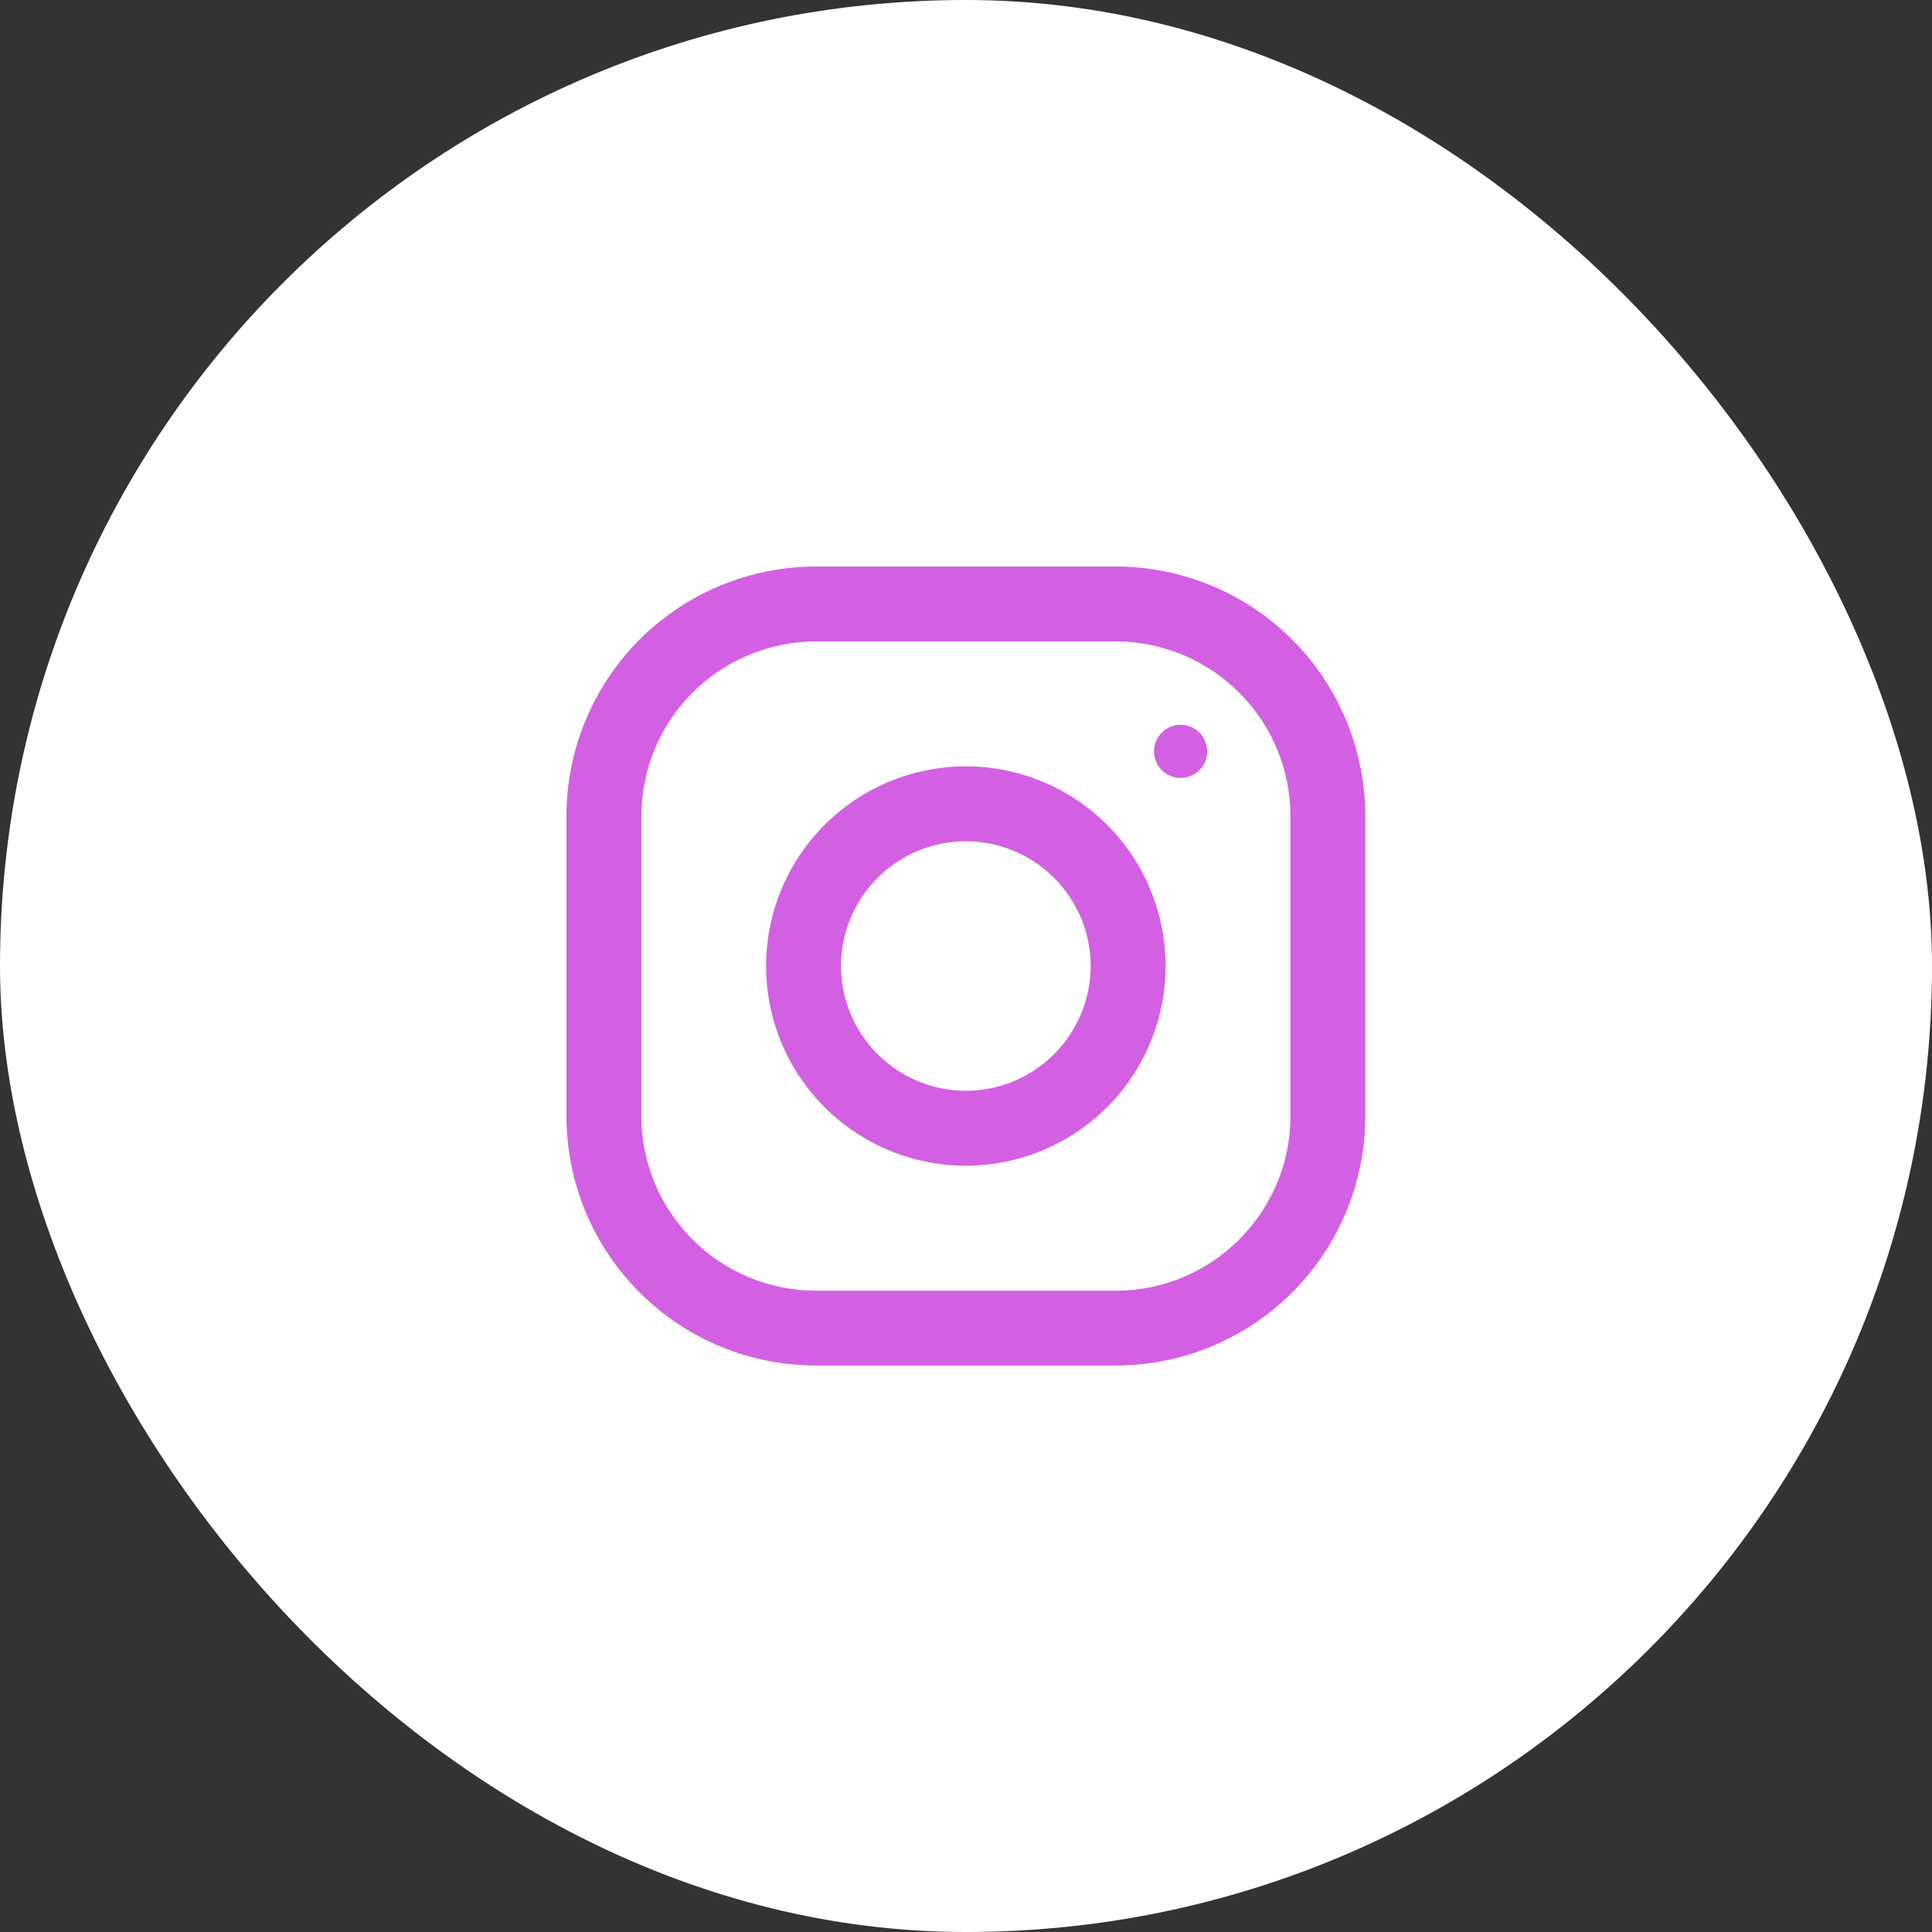 <svg width="38" height="38" viewBox="0 0 38 38" fill="none" xmlns="http://www.w3.org/2000/svg">
<rect x="0" y="0" width="38" height="38" fill="#333333" stroke="none"/>
<rect width="38" height="38" rx="19" fill="white"/>
<g clip-path="url(#clip0_519_1654)">
<path d="M16.051 11.143C14.748 11.143 13.499 11.66 12.579 12.581C11.658 13.502 11.141 14.751 11.141 16.053V21.948C11.141 23.25 11.658 24.499 12.579 25.42C13.499 26.341 14.748 26.858 16.051 26.858H21.944C23.246 26.858 24.495 26.341 25.416 25.42C26.336 24.499 26.854 23.25 26.854 21.948V16.053C26.854 14.751 26.336 13.502 25.416 12.581C24.495 11.66 23.246 11.143 21.944 11.143H16.051ZM16.051 12.616H21.944C22.855 12.617 23.729 12.979 24.374 13.624C25.019 14.268 25.381 15.142 25.382 16.054V21.949C25.382 23.845 23.84 25.387 21.945 25.387H16.051C15.139 25.386 14.266 25.024 13.621 24.38C12.977 23.735 12.614 22.861 12.614 21.95V16.053C12.614 15.142 12.977 14.268 13.621 13.623C14.266 12.979 15.139 12.617 16.051 12.616ZM23.221 14.255C22.932 14.255 22.698 14.489 22.698 14.778C22.698 15.067 22.932 15.301 23.221 15.301C23.51 15.301 23.744 15.067 23.744 14.778C23.744 14.489 23.51 14.255 23.221 14.255ZM18.998 15.073C17.956 15.073 16.957 15.487 16.22 16.223C15.483 16.959 15.068 17.958 15.068 19C15.068 20.042 15.482 21.041 16.219 21.778C16.956 22.514 17.956 22.928 18.998 22.928C20.039 22.927 21.038 22.514 21.775 21.777C22.511 21.041 22.925 20.042 22.926 19C22.925 17.959 22.511 16.96 21.775 16.223C21.038 15.487 20.039 15.074 18.998 15.073ZM18.998 16.546C19.648 16.547 20.272 16.806 20.732 17.266C21.192 17.726 21.451 18.349 21.453 19C21.451 19.651 21.192 20.274 20.732 20.735C20.272 21.195 19.648 21.454 18.998 21.455C18.347 21.454 17.722 21.195 17.262 20.735C16.801 20.275 16.542 19.651 16.541 19C16.542 18.349 16.801 17.725 17.262 17.265C17.722 16.805 18.347 16.547 18.998 16.546Z" fill="#D360E2"/>
</g>
<defs>
<clipPath id="clip0_519_1654">
<rect width="18" height="18" fill="white" transform="translate(10 10)"/>
</clipPath>
</defs>
</svg>
